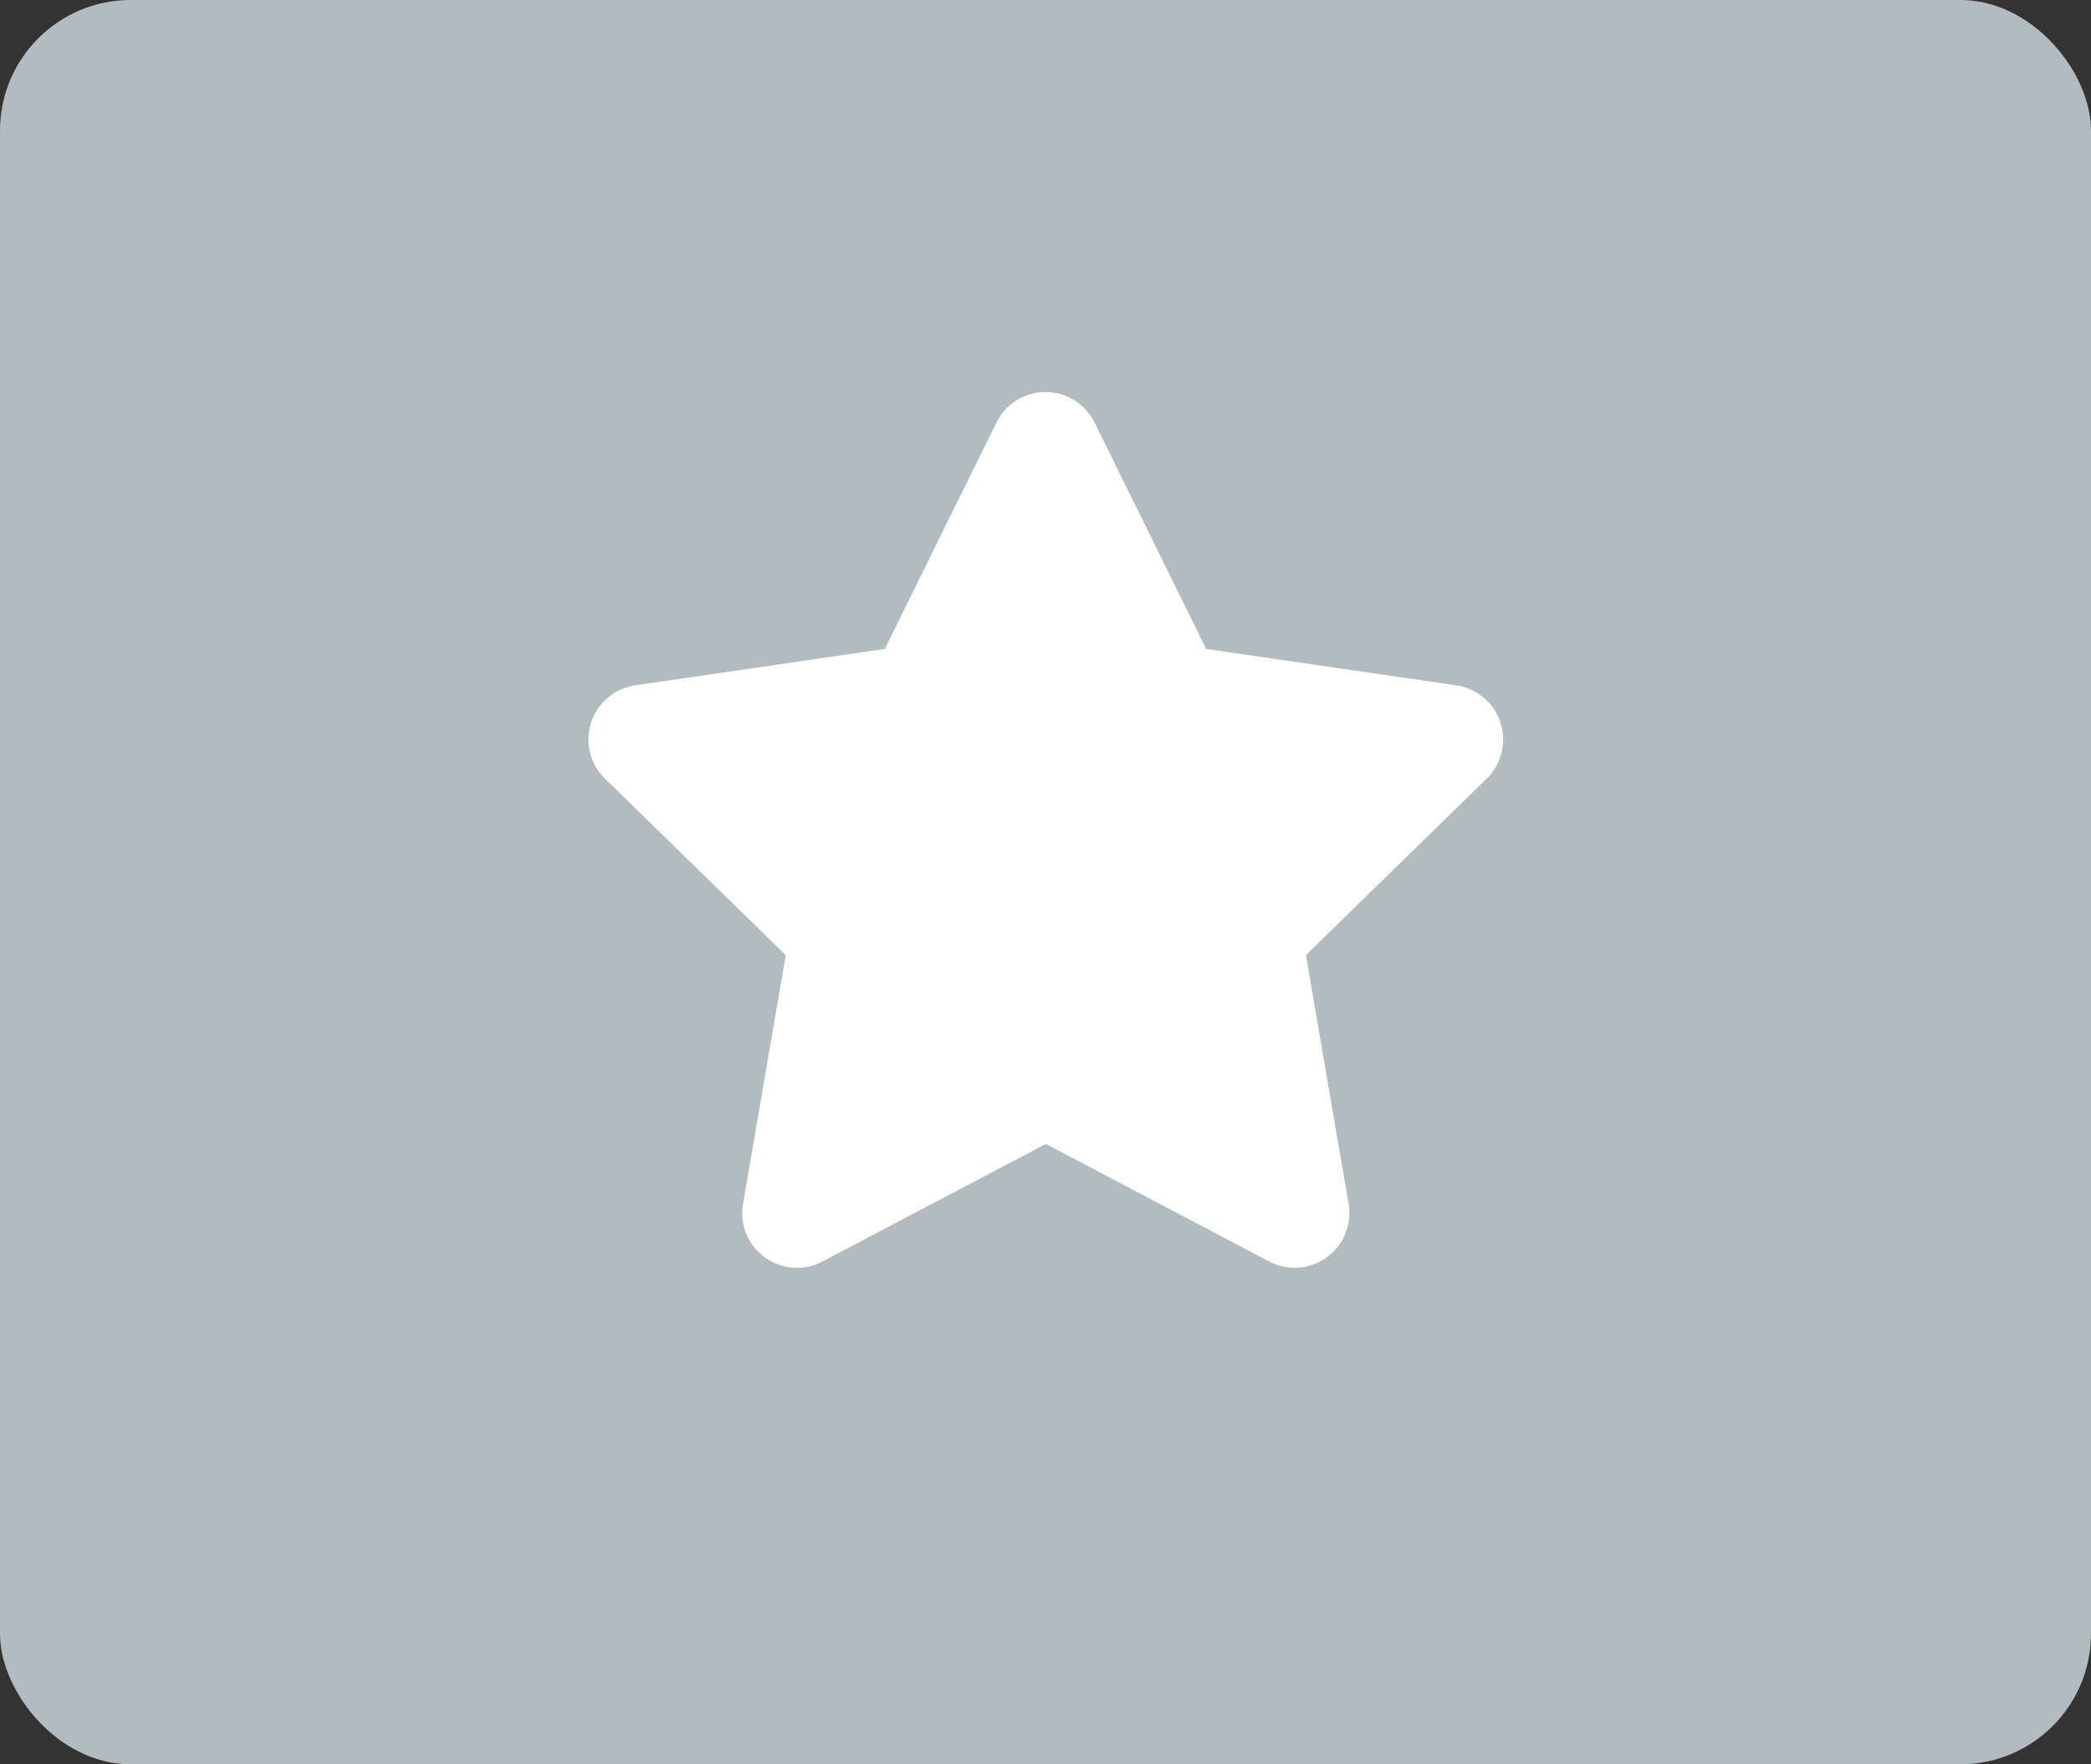 <svg xmlns="http://www.w3.org/2000/svg" width="32" height="27" viewBox="0 0 32 27">
  <rect x="0" y="0" width="32" height="27" fill="#333333" stroke="none"/>
  <g id="Group_864" data-name="Group 864" transform="translate(-223 -506)">
    <rect id="Rectangle_928" data-name="Rectangle 928" width="32" height="27" rx="2" transform="translate(223 506)" fill="#b2bbbf"/>
    <path id="Icon_awesome-star" data-name="Icon awesome-star" d="M7.69.465,5.982,3.93l-3.823.557A.838.838,0,0,0,1.7,5.916l2.766,2.7-.654,3.807a.837.837,0,0,0,1.214.882l3.42-1.8,3.42,1.8a.838.838,0,0,0,1.214-.882l-.654-3.807,2.766-2.7a.838.838,0,0,0-.463-1.429L10.9,3.93,9.192.465A.838.838,0,0,0,7.69.465Z" transform="translate(230.559 512.001)" fill="#fff"/>
  </g>
</svg>
